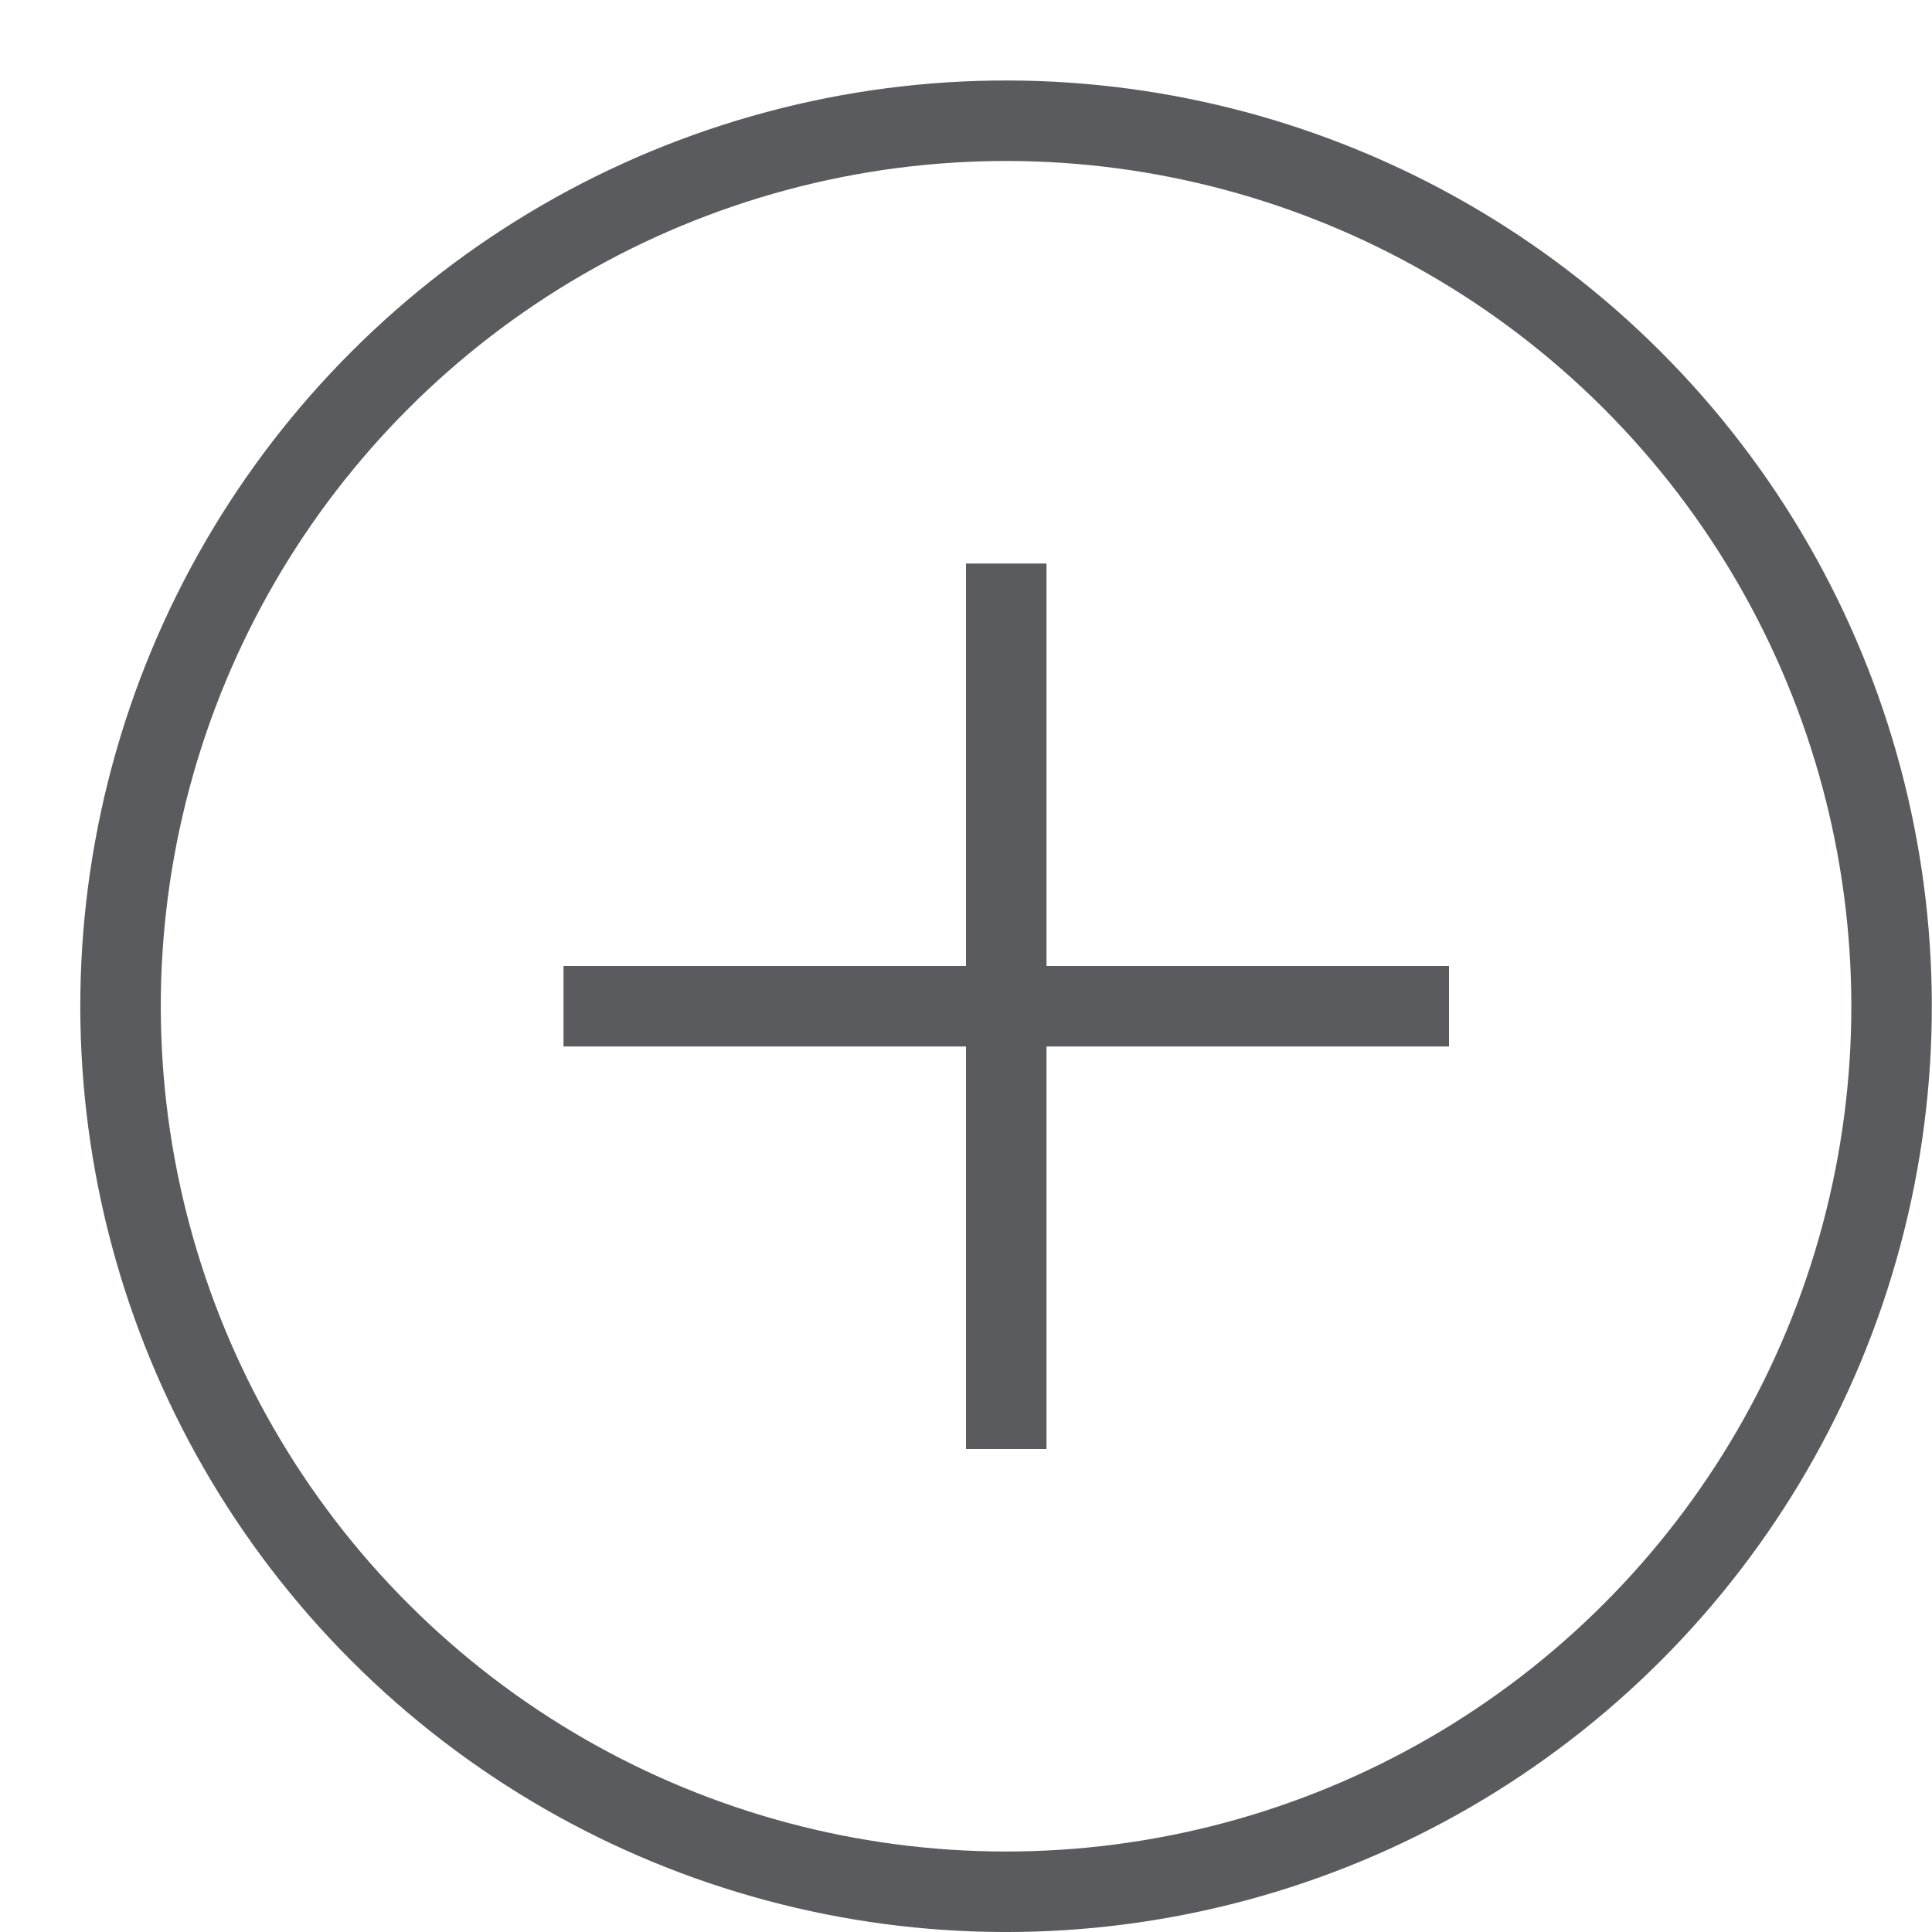 <svg id="Layer_1" data-name="Layer 1" xmlns="http://www.w3.org/2000/svg" viewBox="0 0 24 24"><defs><style>.cls-1{fill:none;stroke:#5a5b5e;stroke-linecap:square;stroke-linejoin:round;}</style></defs><title>unicons-basic-24px-circle-plus</title><line class="cls-1" x1="12.5" y1="17.5" x2="12.5" y2="7.5"/><line class="cls-1" x1="7.5" y1="12.5" x2="17.5" y2="12.5"/><circle class="cls-1" cx="12.5" cy="12.5" r="11" transform="translate(-5.18 12.5) rotate(-45)"/></svg>